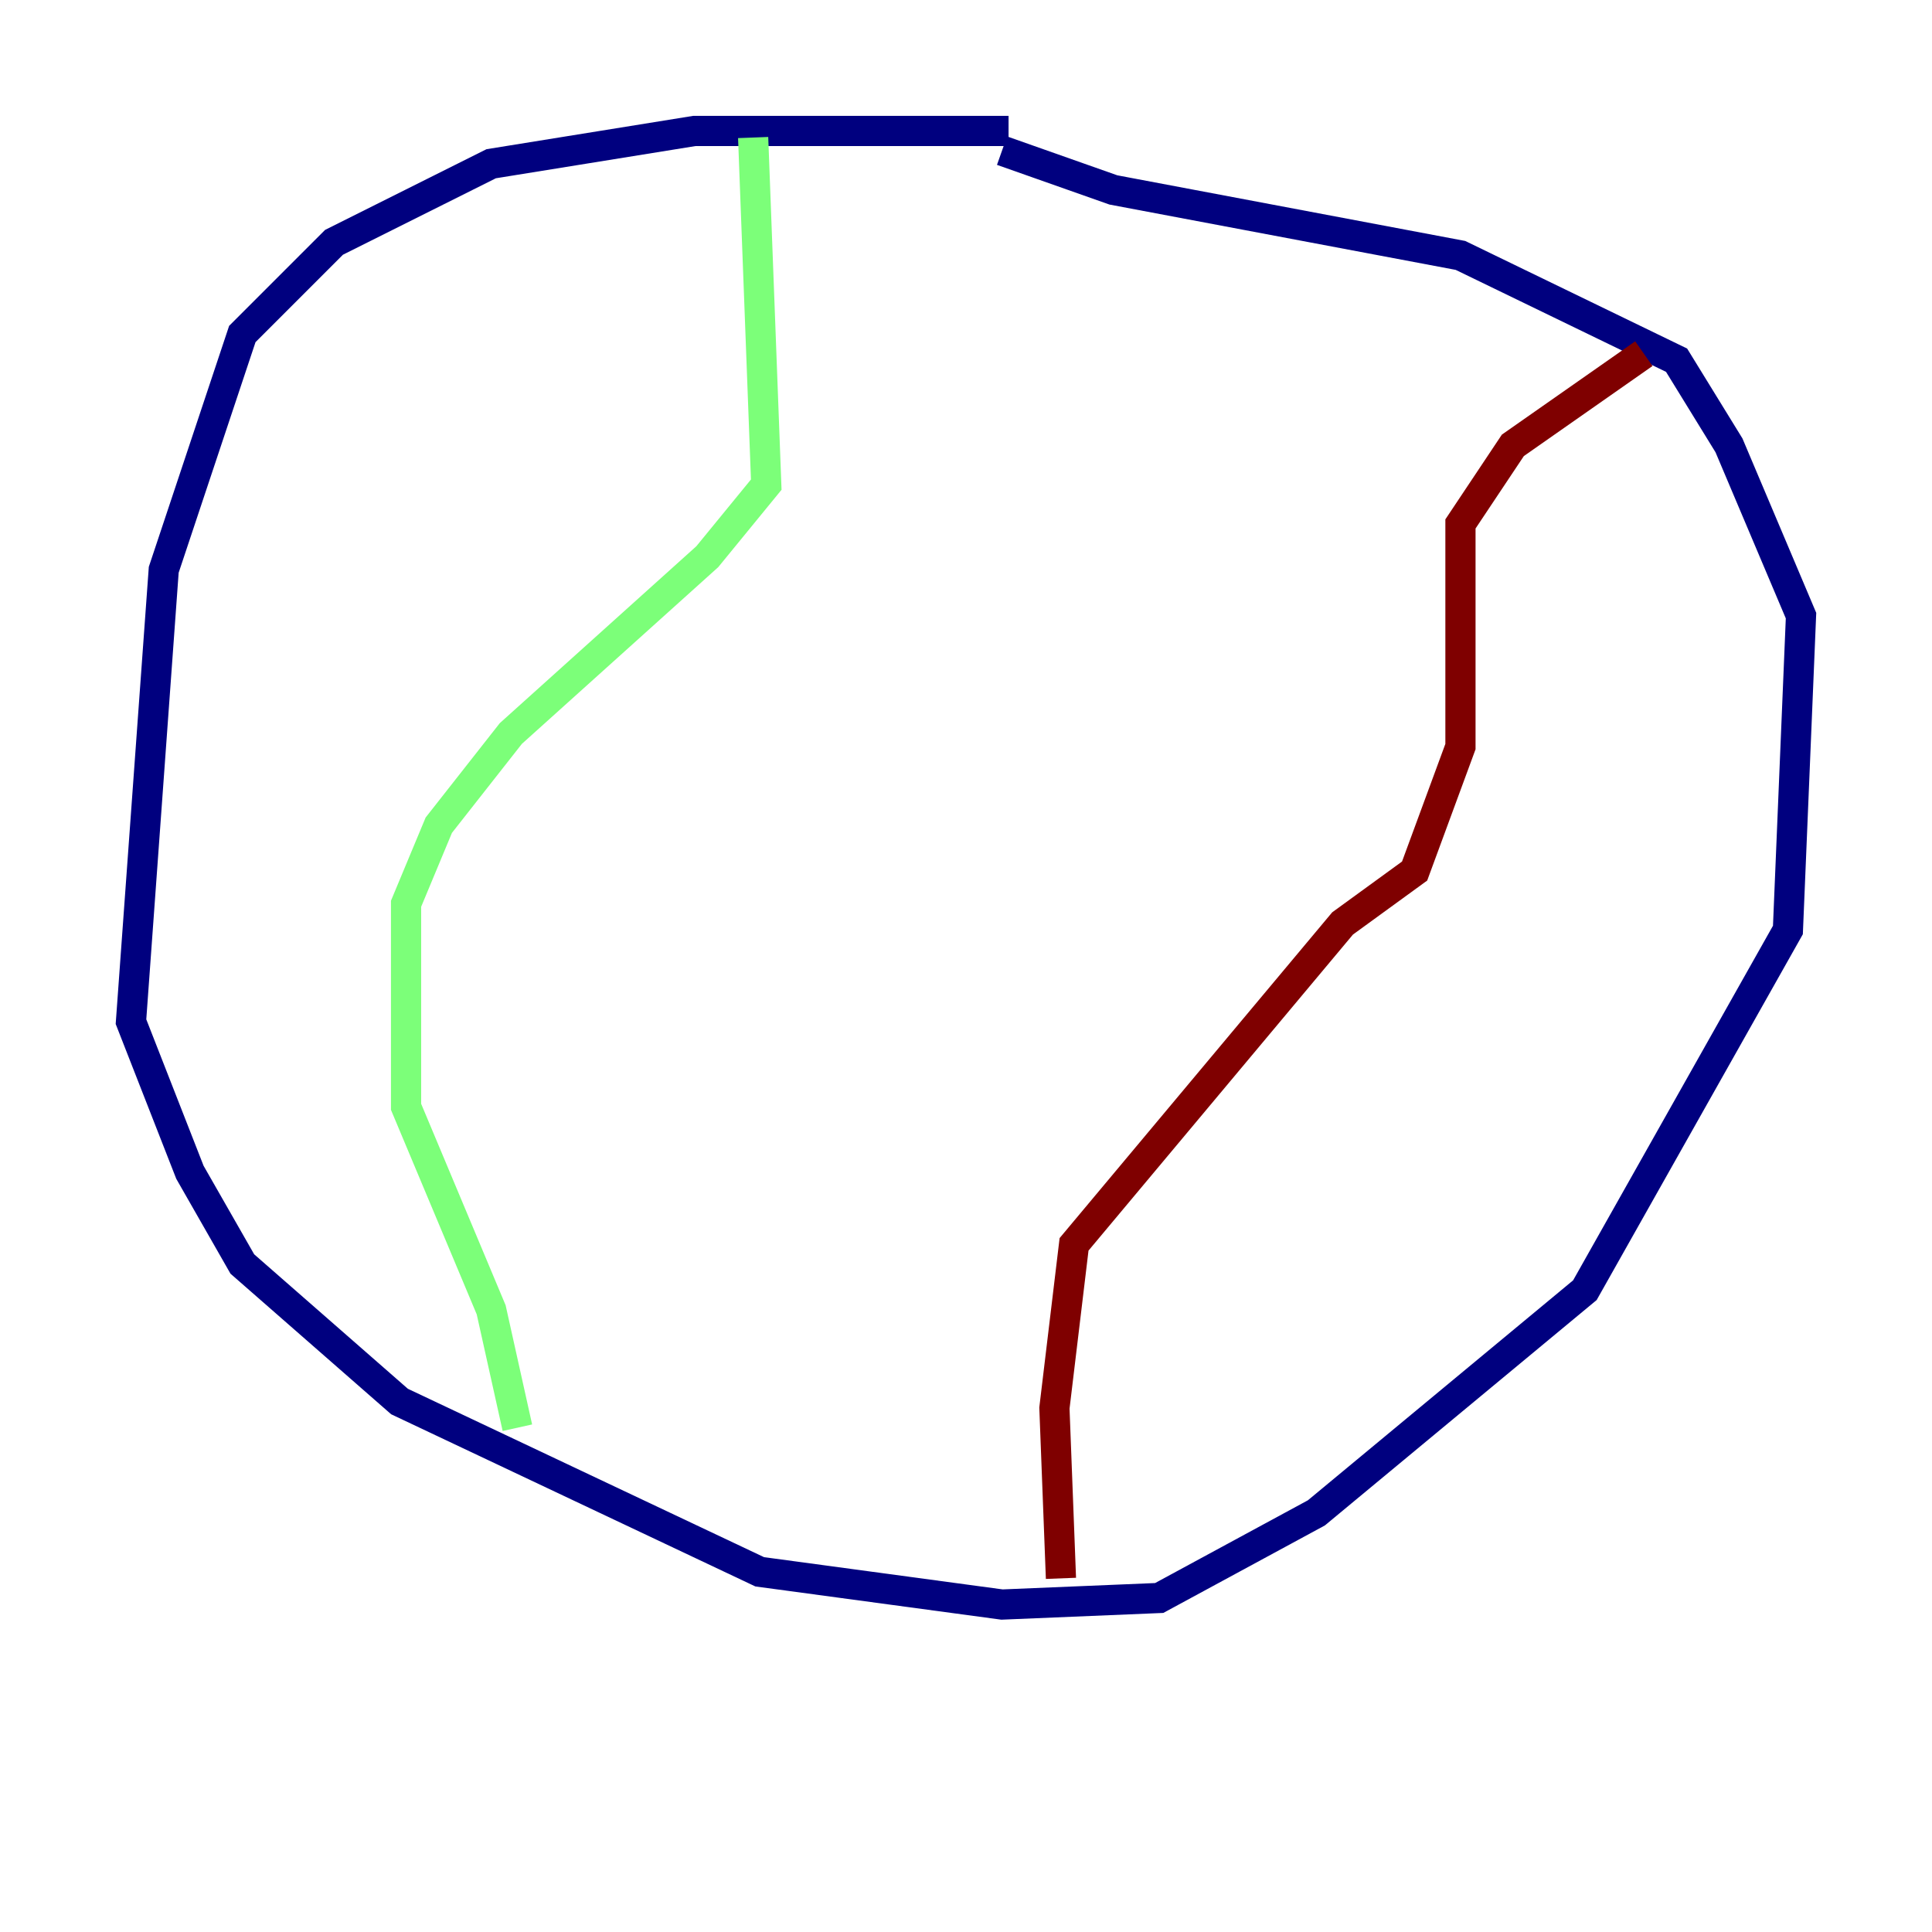 <?xml version="1.0" encoding="utf-8" ?>
<svg baseProfile="tiny" height="128" version="1.2" viewBox="0,0,128,128" width="128" xmlns="http://www.w3.org/2000/svg" xmlns:ev="http://www.w3.org/2001/xml-events" xmlns:xlink="http://www.w3.org/1999/xlink"><defs /><polyline fill="none" points="66.82,8.678 45.993,8.678 32.542,10.848 22.129,16.054 16.054,22.129 10.848,37.749 8.678,67.688 12.583,77.668 16.054,83.742 26.468,92.854 50.332,104.136 66.386,106.305 76.8,105.871 87.214,100.231 105.003,85.478 118.454,61.614 119.322,40.786 114.549,29.505 111.078,23.864 96.759,16.922 73.763,12.583 66.386,9.98" stroke="#00007f" stroke-width="2" /><polyline fill="none" points="49.898,9.112 50.766,32.108 46.861,36.881 33.844,48.597 29.071,54.671 26.902,59.878 26.902,73.329 32.542,86.78 34.278,94.59" stroke="#7cff79" stroke-width="2" /><polyline fill="none" points="108.909,23.43 100.231,29.505 96.759,34.712 96.759,49.464 93.722,57.709 88.949,61.18 71.159,82.441 69.858,93.288 70.291,104.57" stroke="#7f0000" stroke-width="2" /></svg>